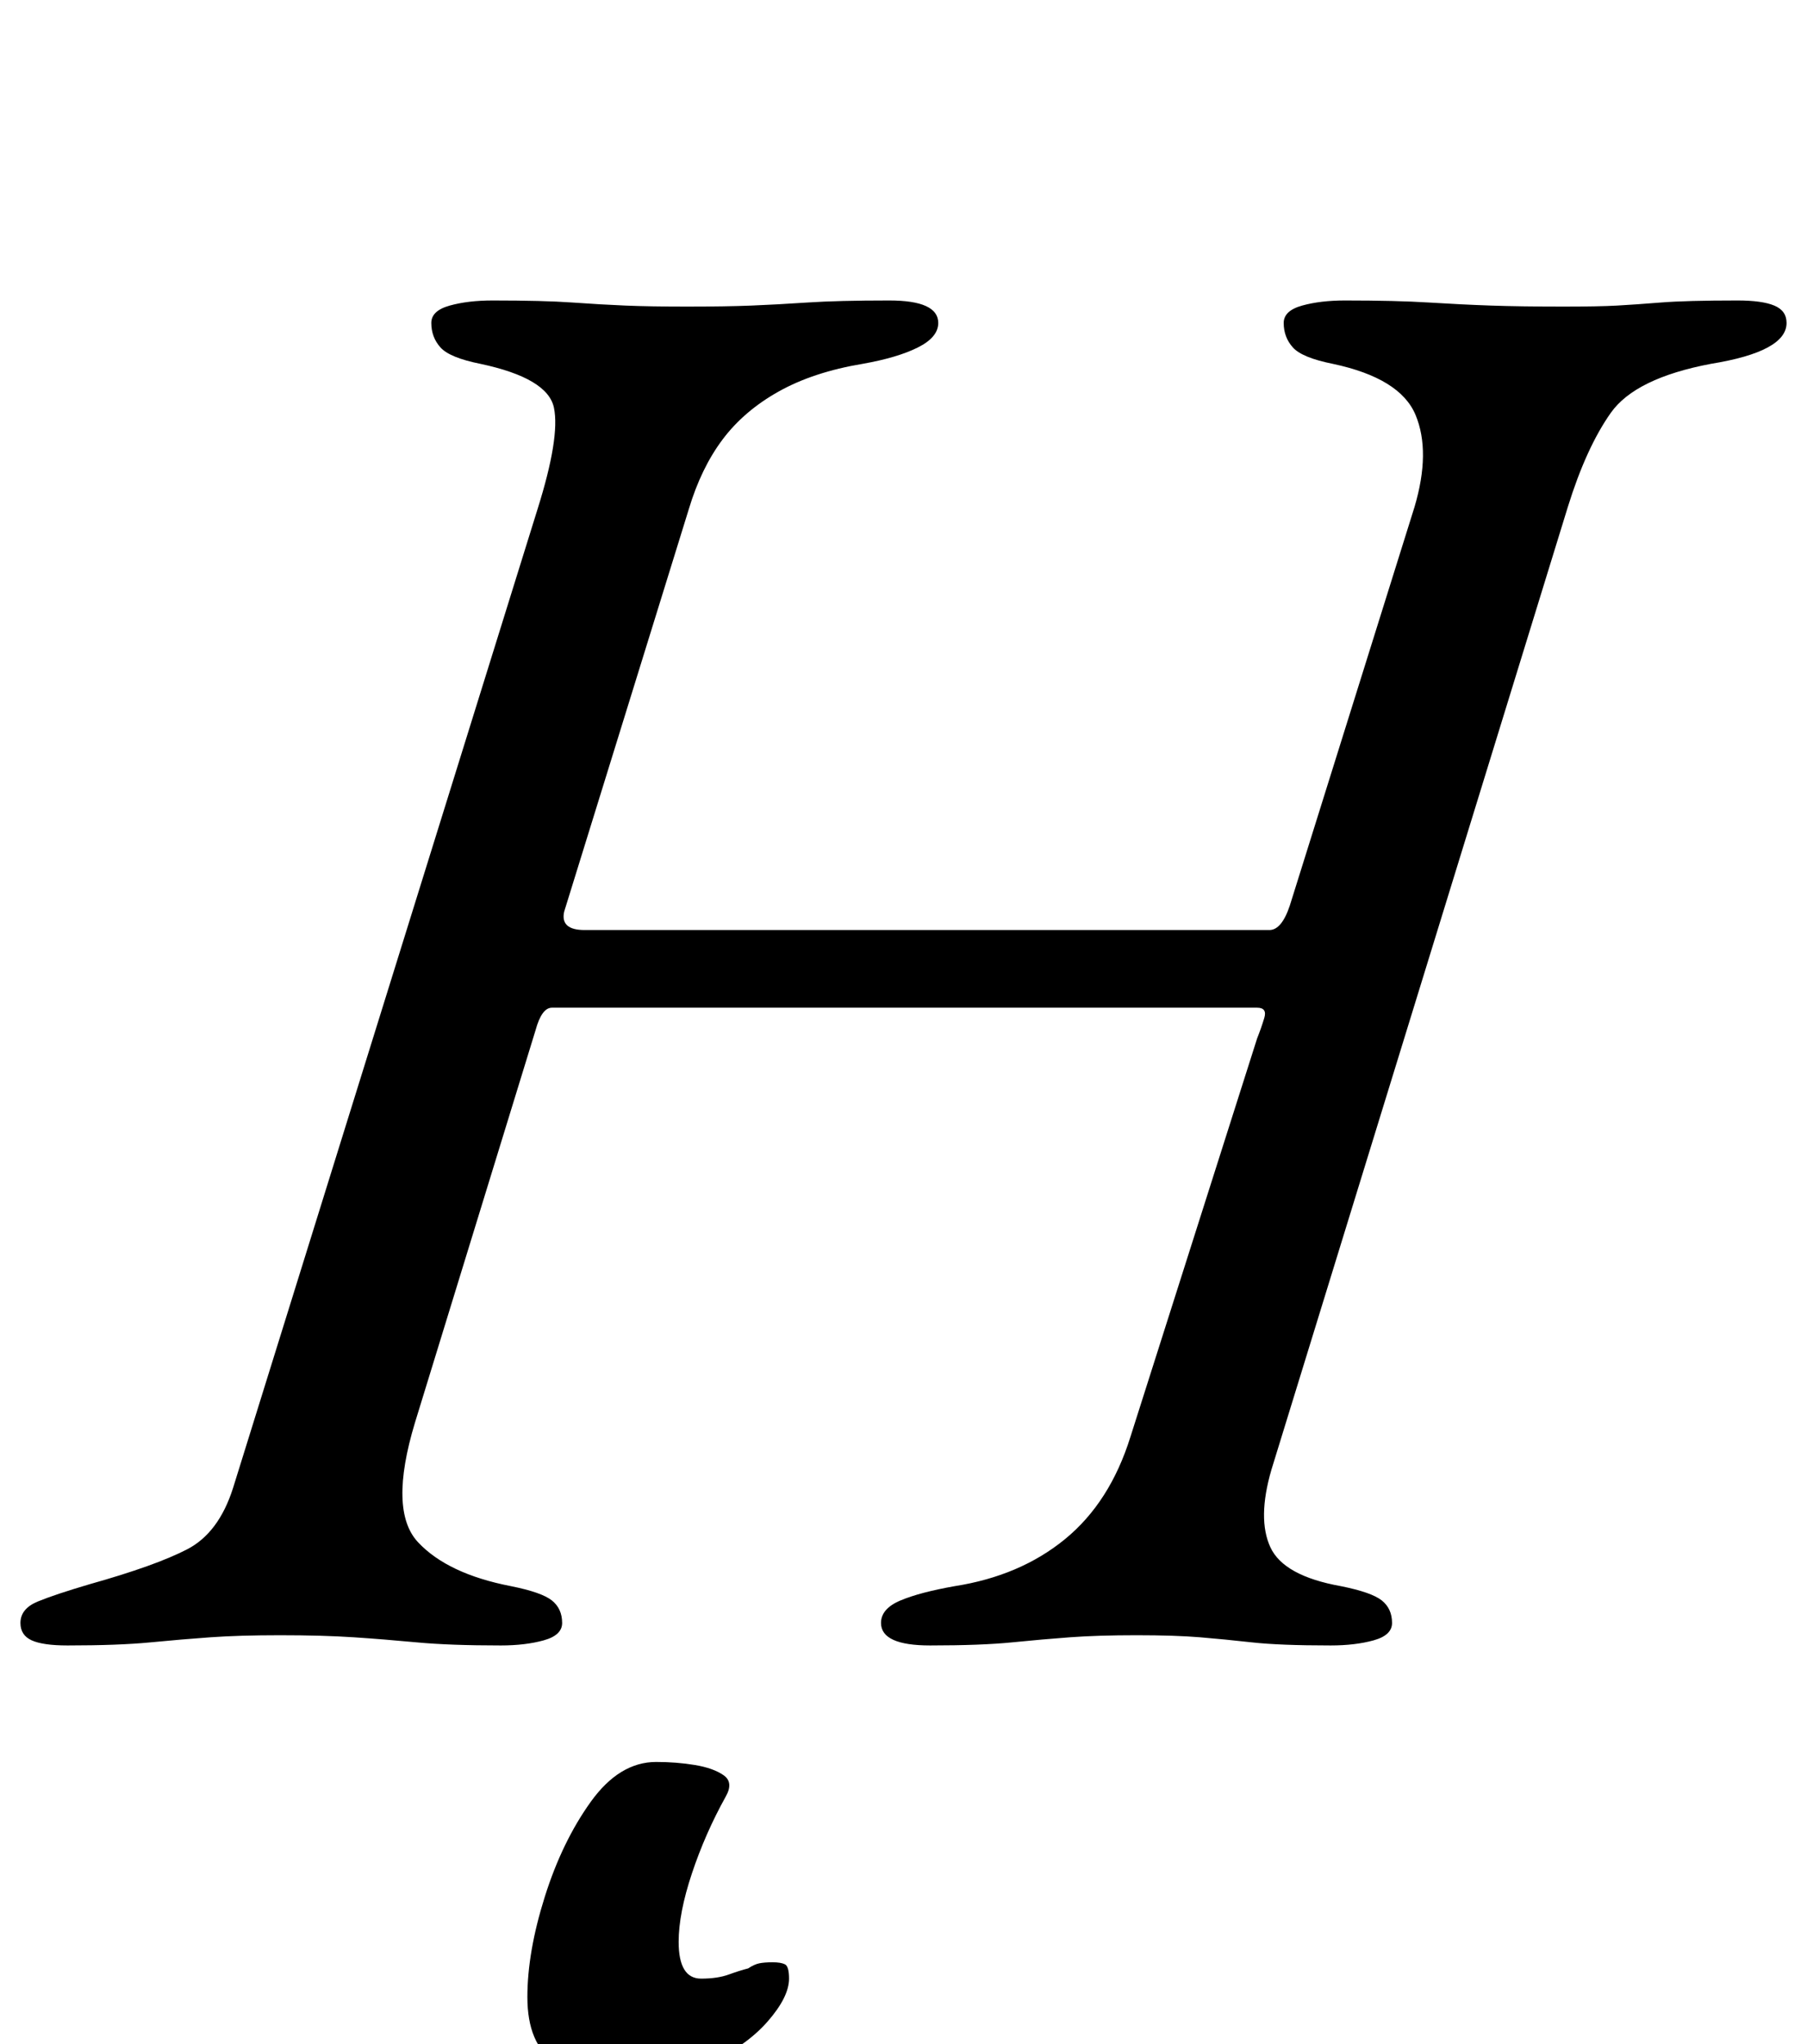 <?xml version="1.0" standalone="no"?>
<!DOCTYPE svg PUBLIC "-//W3C//DTD SVG 1.1//EN" "http://www.w3.org/Graphics/SVG/1.1/DTD/svg11.dtd" >
<svg xmlns="http://www.w3.org/2000/svg" xmlns:xlink="http://www.w3.org/1999/xlink" version="1.1" viewBox="-30 0 884 1000">
  <g transform="matrix(1 0 0 -1 0 800)">
   <path fill="currentColor"
d="M3 -5q-12 0 -17.5 2.5t-5.5 8.5q0 7 8.5 10.5t25.5 8.5q32 9 47.5 17t22.5 30l149 479q11 35 8 49.5t-36 21.5q-15 3 -19.5 8t-4.5 12q0 6 9 8.5t21 2.5q25 0 39 -1t26 -1.5t30 -0.5q19 0 31.5 0.5t27.5 1.5t40 1q24 0 24 -11q0 -7 -10 -12t-27 -8q-24 -4 -41 -13.5
t-27.5 -23.5t-16.5 -34l-61 -197q-2 -9 10 -9h335q6 0 10 12l61 195q8 27 0.5 45t-40.5 25q-15 3 -19.5 8t-4.5 12q0 6 9 8.5t21 2.5q25 0 41 -1t30.5 -1.5t35.5 -0.5q17 0 26 0.5t21.5 1.5t37.5 1q12 0 18 -2.5t6 -8.5q0 -14 -37 -20q-37 -7 -49 -24t-21 -46l-145 -471
q-7 -24 -0.5 -38t34.5 -19q15 -3 20 -7t5 -11q0 -6 -9 -8.5t-21 -2.5q-25 0 -38.5 1.5t-25.5 2.5t-31 1t-32.5 -1t-28.5 -2.5t-40 -1.5q-24 0 -24 11q0 7 9.5 11t26.5 7q32 5 54 23t32 50l62 195q2 5 3.5 10t-3.5 5h-345q-5 0 -8 -11l-59 -192q-13 -43 1.5 -58.5t45.5 -21.5
q15 -3 20 -7t5 -11q0 -6 -9 -8.5t-21 -2.5q-25 0 -41 1.5t-31 2.5t-36 1q-20 0 -34 -1t-29.5 -2.5t-40.5 -1.5zM274 -218q-19 0 -32.5 9t-13.5 32q0 22 8.5 49t22.5 46.5t32 19.5q10 0 19 -1.5t14 -5t1 -10.5q-10 -18 -16.5 -37.5t-6.5 -33.5q0 -18 11 -18q8 0 13.5 2t9.5 3
q3 2 5.5 2.5t6.5 0.5t6 -1t2 -7q0 -9 -10.5 -21t-29 -20.5t-42.5 -8.5z" />
  </g>

</svg>
